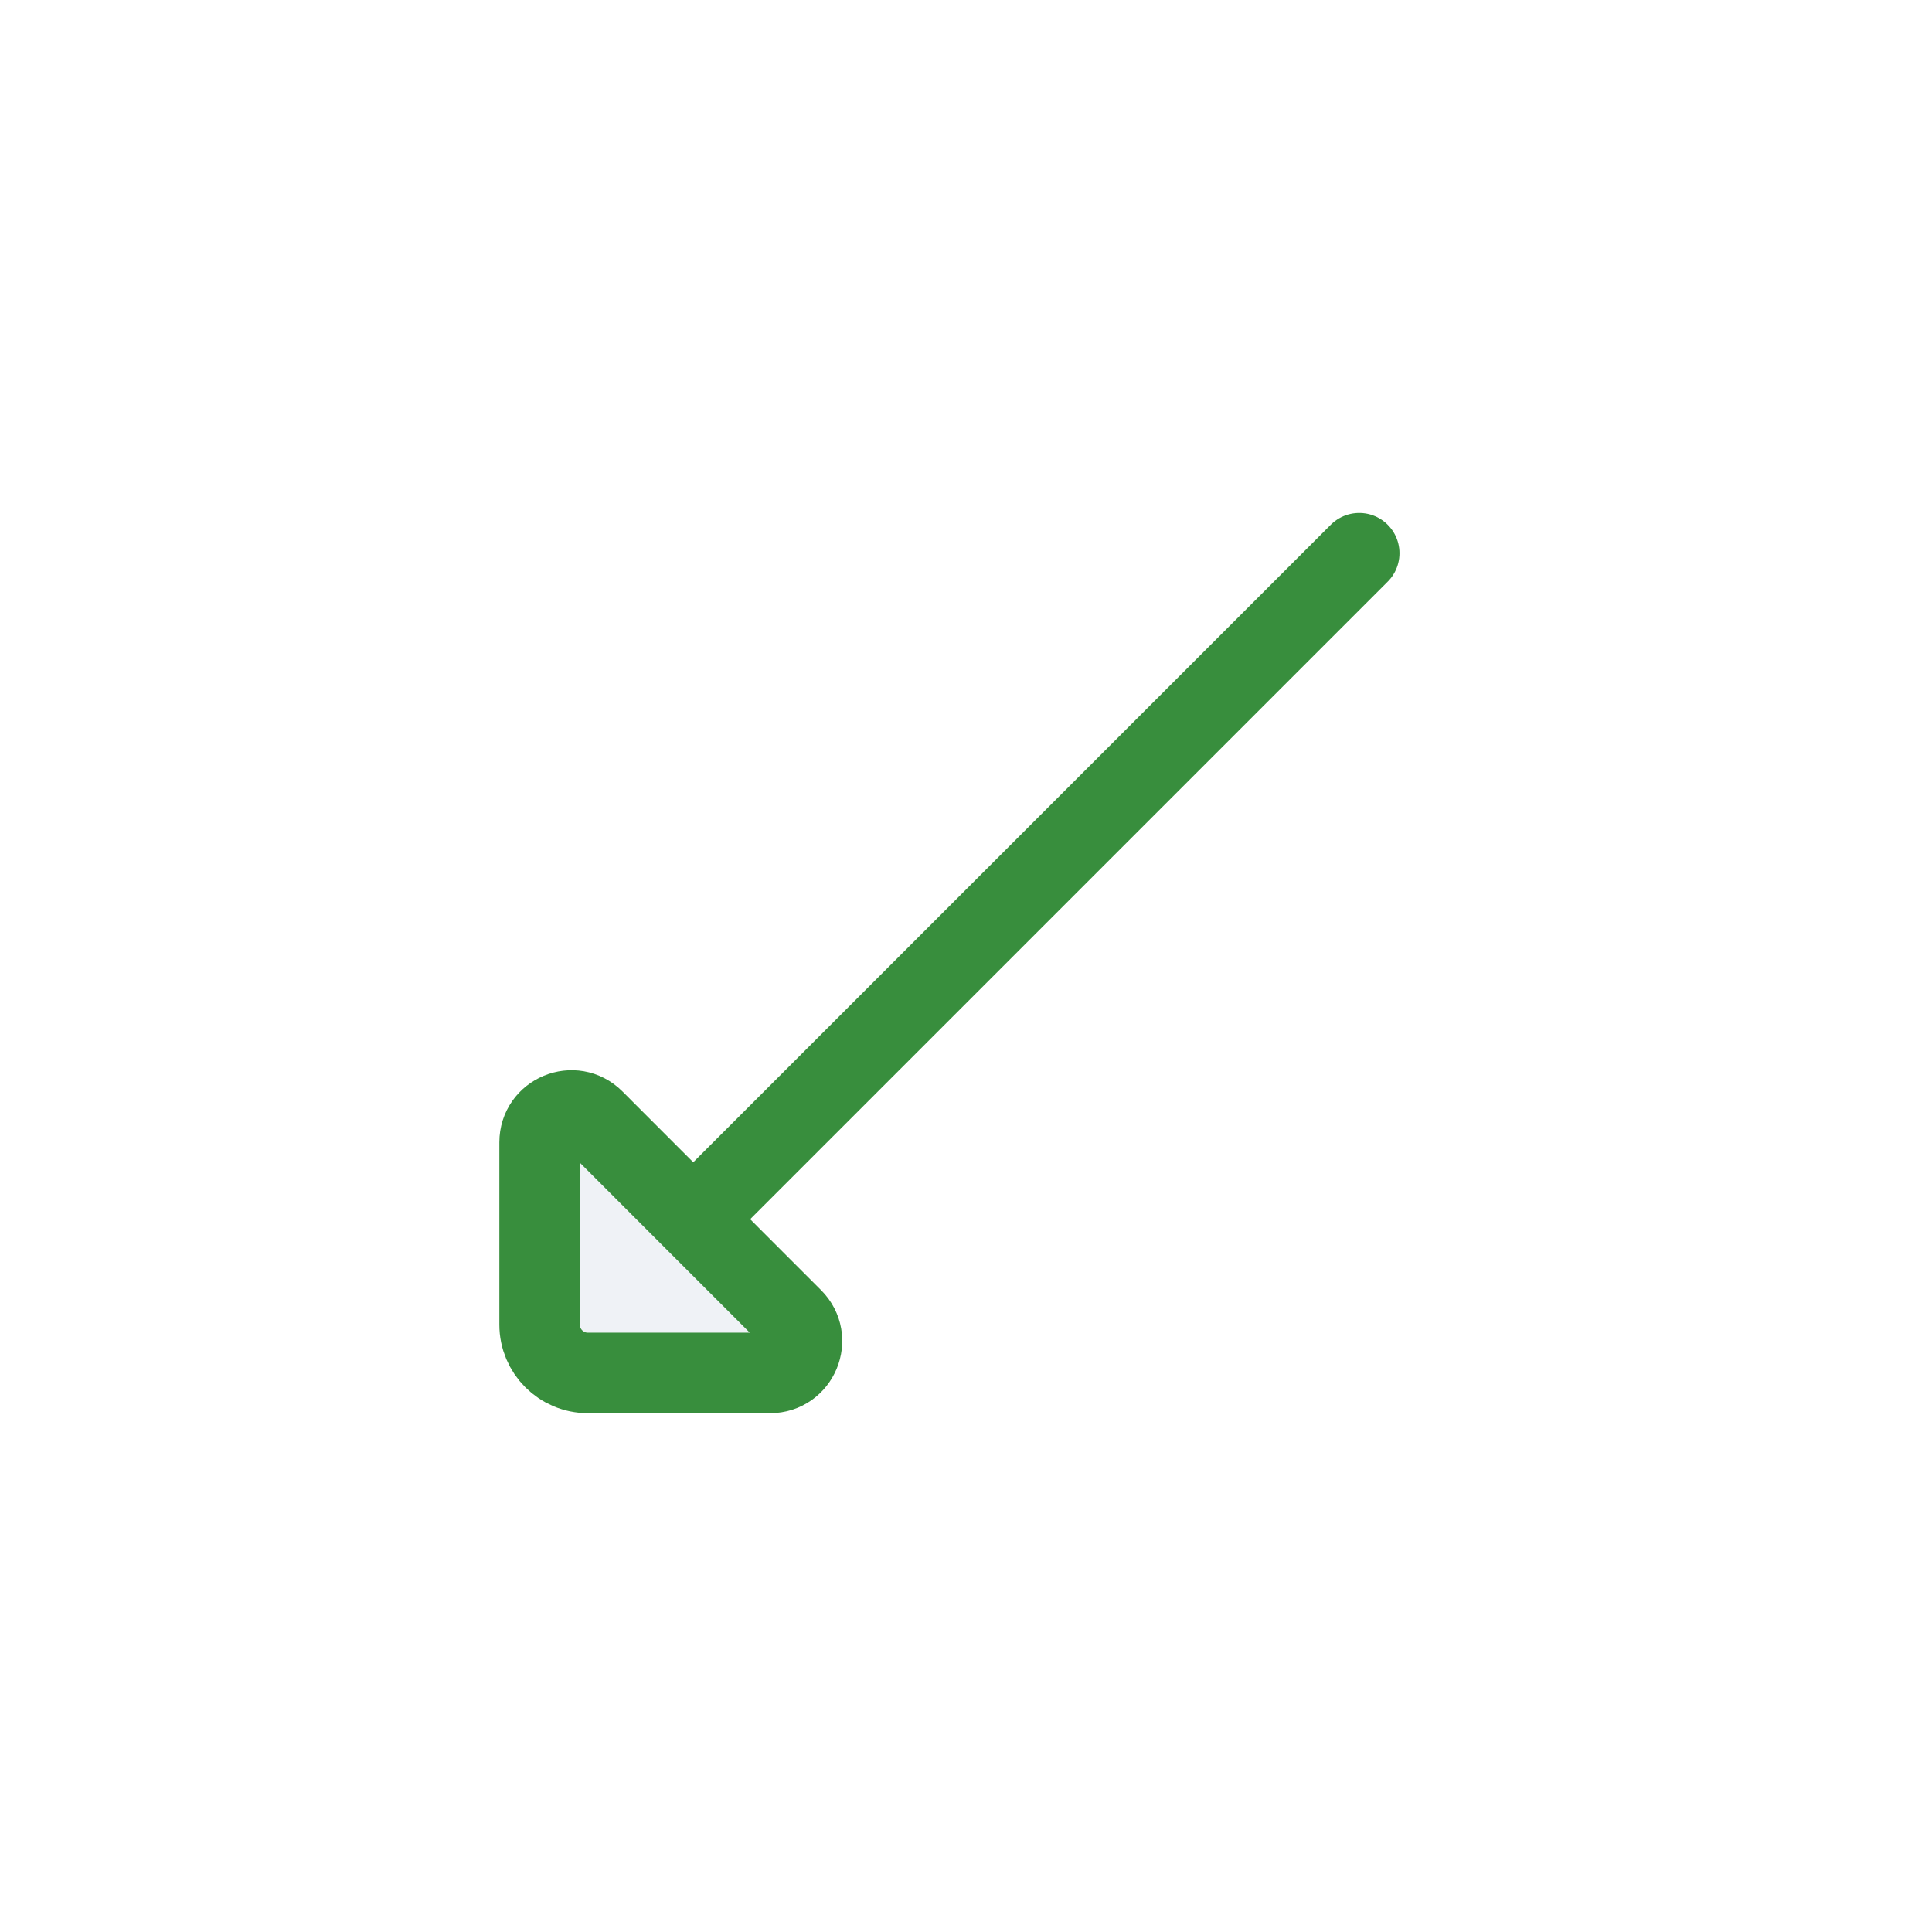 <svg width="24" height="24" viewBox="0 0 24 24" fill="none" xmlns="http://www.w3.org/2000/svg">
<path d="M9.846 16.38L7.378 13.911C7.129 13.662 6.703 13.838 6.703 14.191L6.703 16.455C6.703 16.786 6.971 17.055 7.303 17.055L9.566 17.055C9.919 17.055 10.095 16.629 9.846 16.38Z" fill="#C2CCDE" fill-opacity="0.25"/>
<path d="M8.612 15.145L16.885 6.872M7.378 13.911L9.846 16.38C10.095 16.629 9.919 17.055 9.566 17.055L7.303 17.055C6.971 17.055 6.703 16.786 6.703 16.455L6.703 14.191C6.703 13.838 7.129 13.662 7.378 13.911Z" stroke="#388E3D" stroke-linecap="round" stroke-linejoin="round"/>
</svg>
